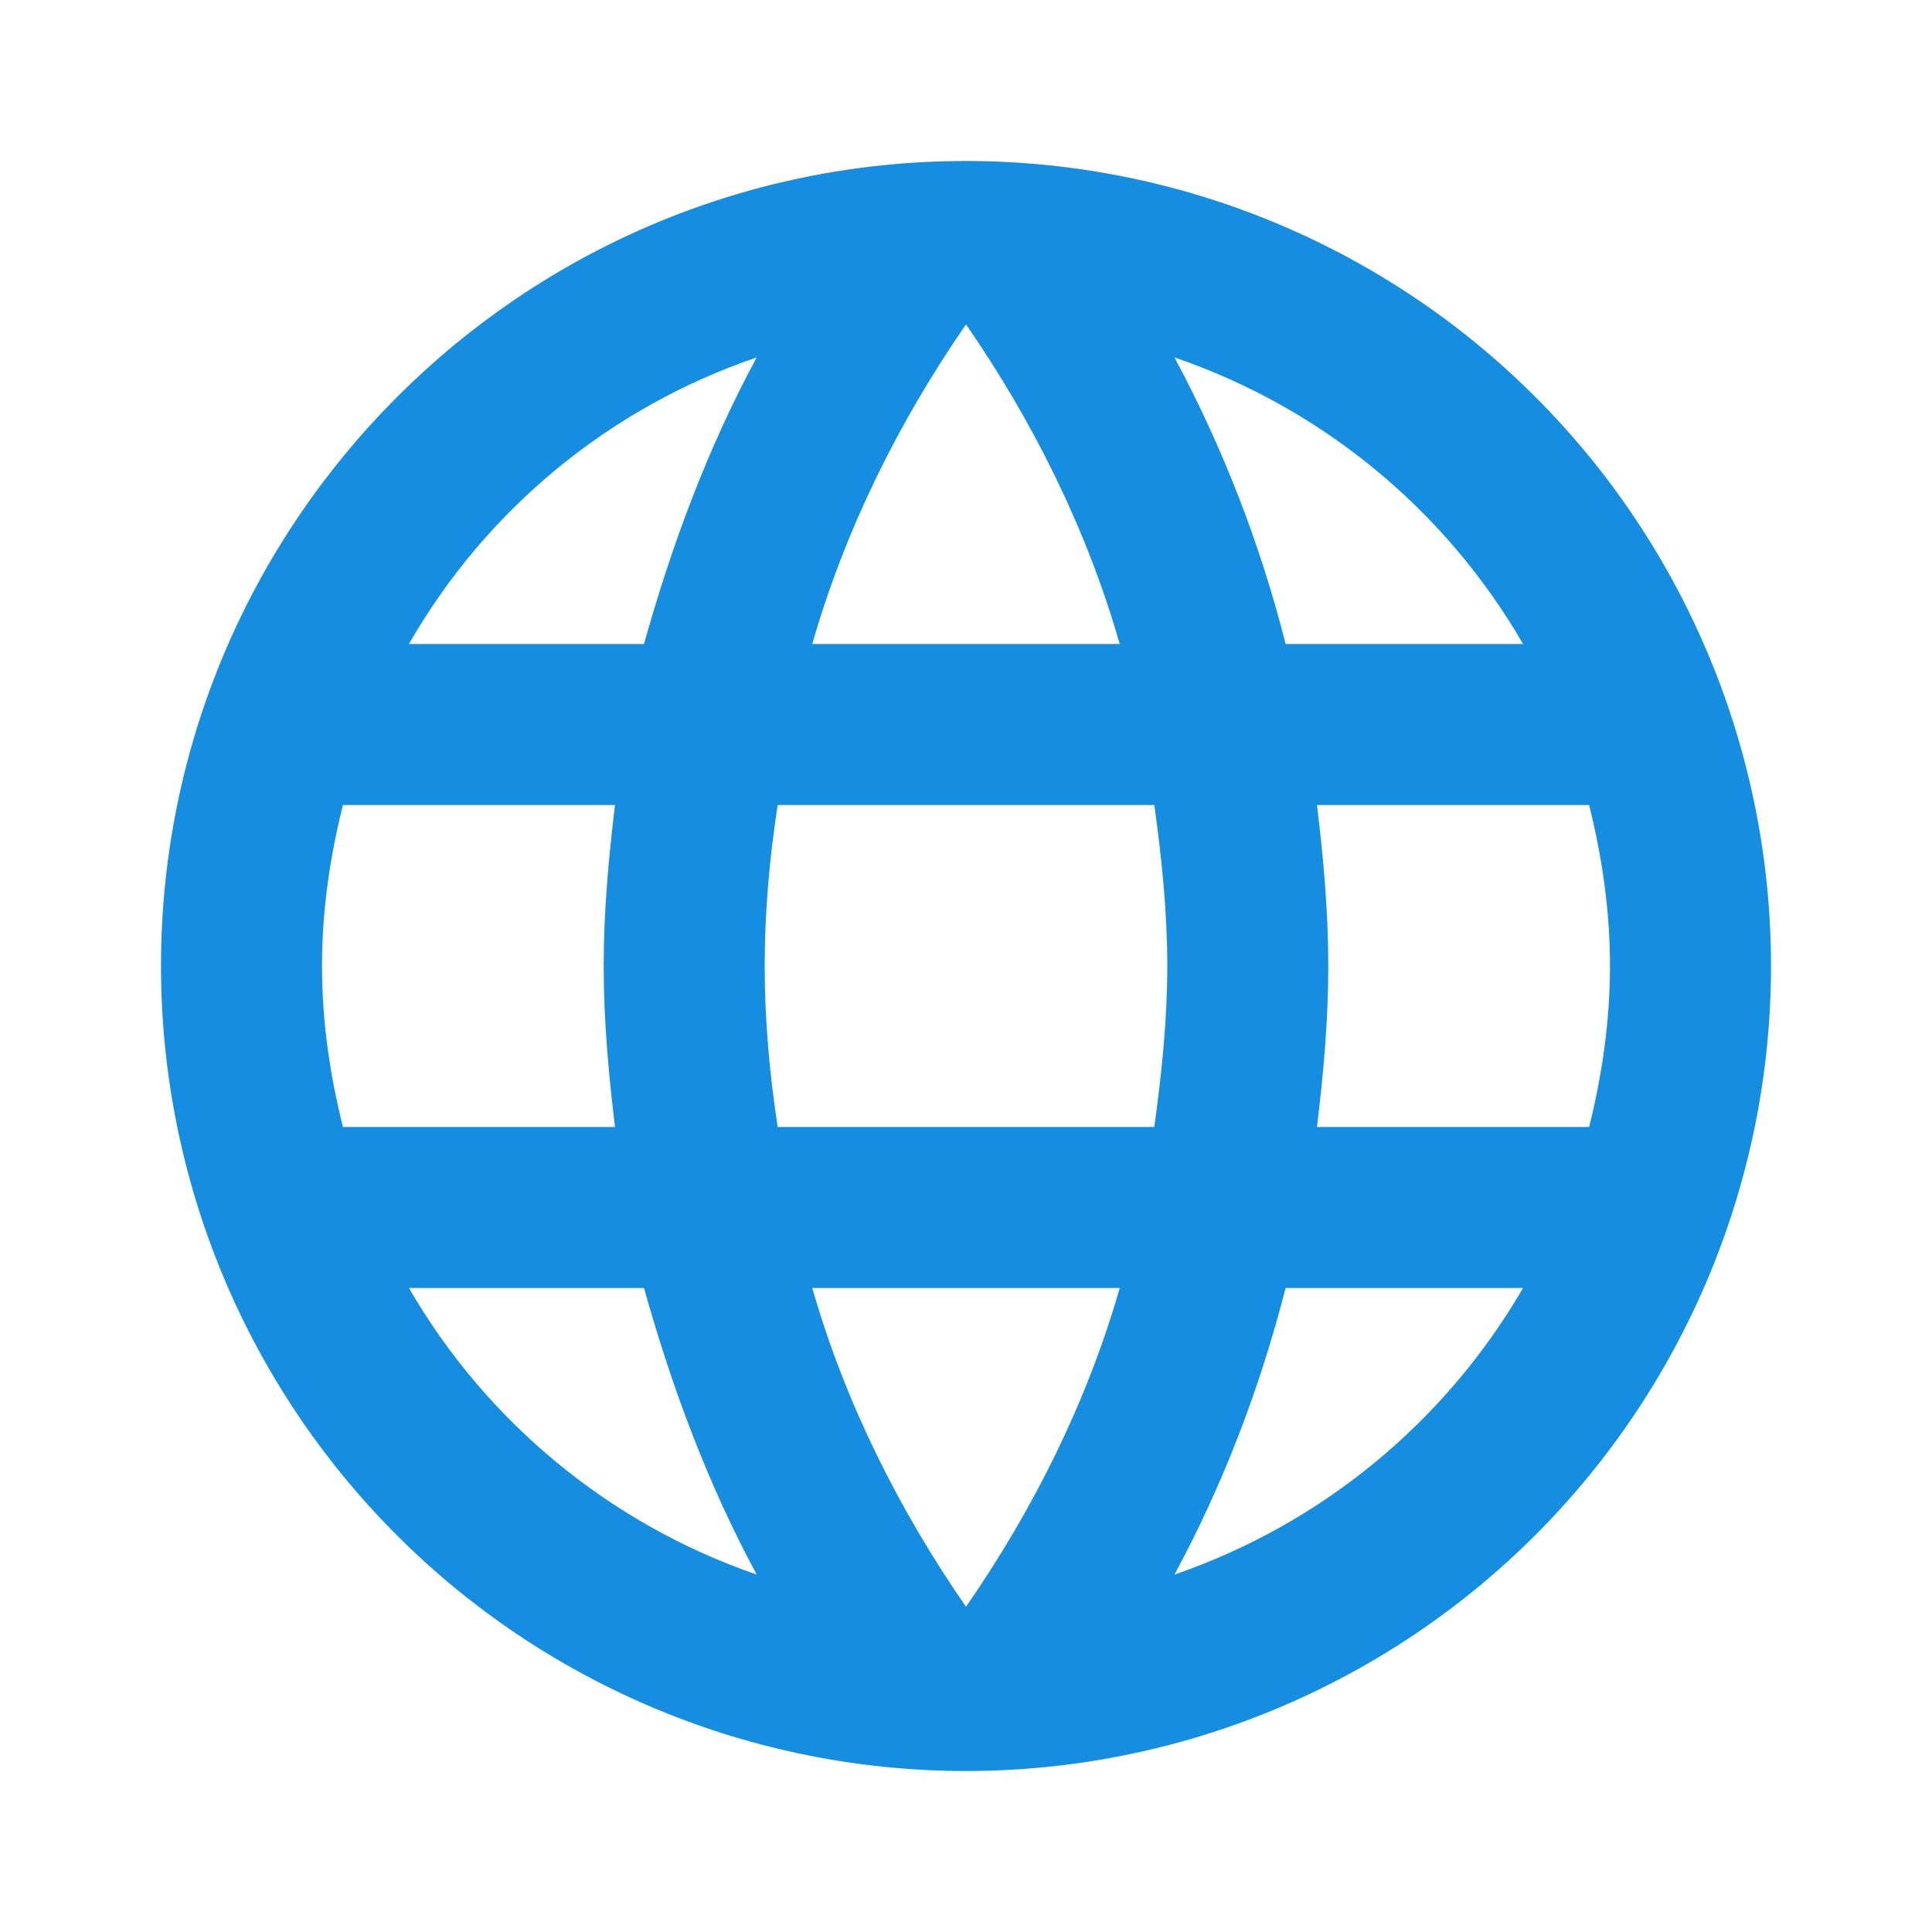 <svg width="21" height="21" viewBox="0 0 21 21" fill="none" xmlns="http://www.w3.org/2000/svg">
<path d="M14.315 12.25C14.385 11.672 14.438 11.095 14.438 10.5C14.438 9.905 14.385 9.328 14.315 8.75H17.273C17.413 9.31 17.5 9.896 17.5 10.5C17.5 11.104 17.413 11.69 17.273 12.25M12.766 17.115C13.291 16.144 13.694 15.094 13.974 14H16.555C15.707 15.46 14.362 16.566 12.766 17.115ZM12.547 12.25H8.453C8.365 11.672 8.312 11.095 8.312 10.5C8.312 9.905 8.365 9.319 8.453 8.75H12.547C12.626 9.319 12.688 9.905 12.688 10.5C12.688 11.095 12.626 11.672 12.547 12.25ZM10.5 17.465C9.774 16.415 9.188 15.251 8.829 14H12.171C11.812 15.251 11.226 16.415 10.5 17.465ZM7 7H4.445C5.284 5.536 6.628 4.429 8.225 3.885C7.7 4.856 7.306 5.906 7 7ZM4.445 14H7C7.306 15.094 7.7 16.144 8.225 17.115C6.631 16.565 5.289 15.459 4.445 14ZM3.728 12.25C3.587 11.69 3.5 11.104 3.5 10.5C3.5 9.896 3.587 9.31 3.728 8.75H6.685C6.615 9.328 6.562 9.905 6.562 10.5C6.562 11.095 6.615 11.672 6.685 12.25M10.5 3.526C11.226 4.576 11.812 5.749 12.171 7H8.829C9.188 5.749 9.774 4.576 10.5 3.526ZM16.555 7H13.974C13.7 5.916 13.294 4.87 12.766 3.885C14.376 4.436 15.715 5.548 16.555 7ZM10.5 1.75C5.661 1.75 1.75 5.688 1.75 10.5C1.75 12.821 2.672 15.046 4.313 16.687C5.125 17.5 6.09 18.144 7.152 18.584C8.213 19.024 9.351 19.25 10.5 19.25C12.821 19.25 15.046 18.328 16.687 16.687C18.328 15.046 19.25 12.821 19.25 10.5C19.25 9.351 19.024 8.213 18.584 7.152C18.144 6.09 17.5 5.125 16.687 4.313C15.875 3.5 14.91 2.856 13.848 2.416C12.787 1.976 11.649 1.75 10.5 1.75Z" fill="#158EE2"/>
</svg>
